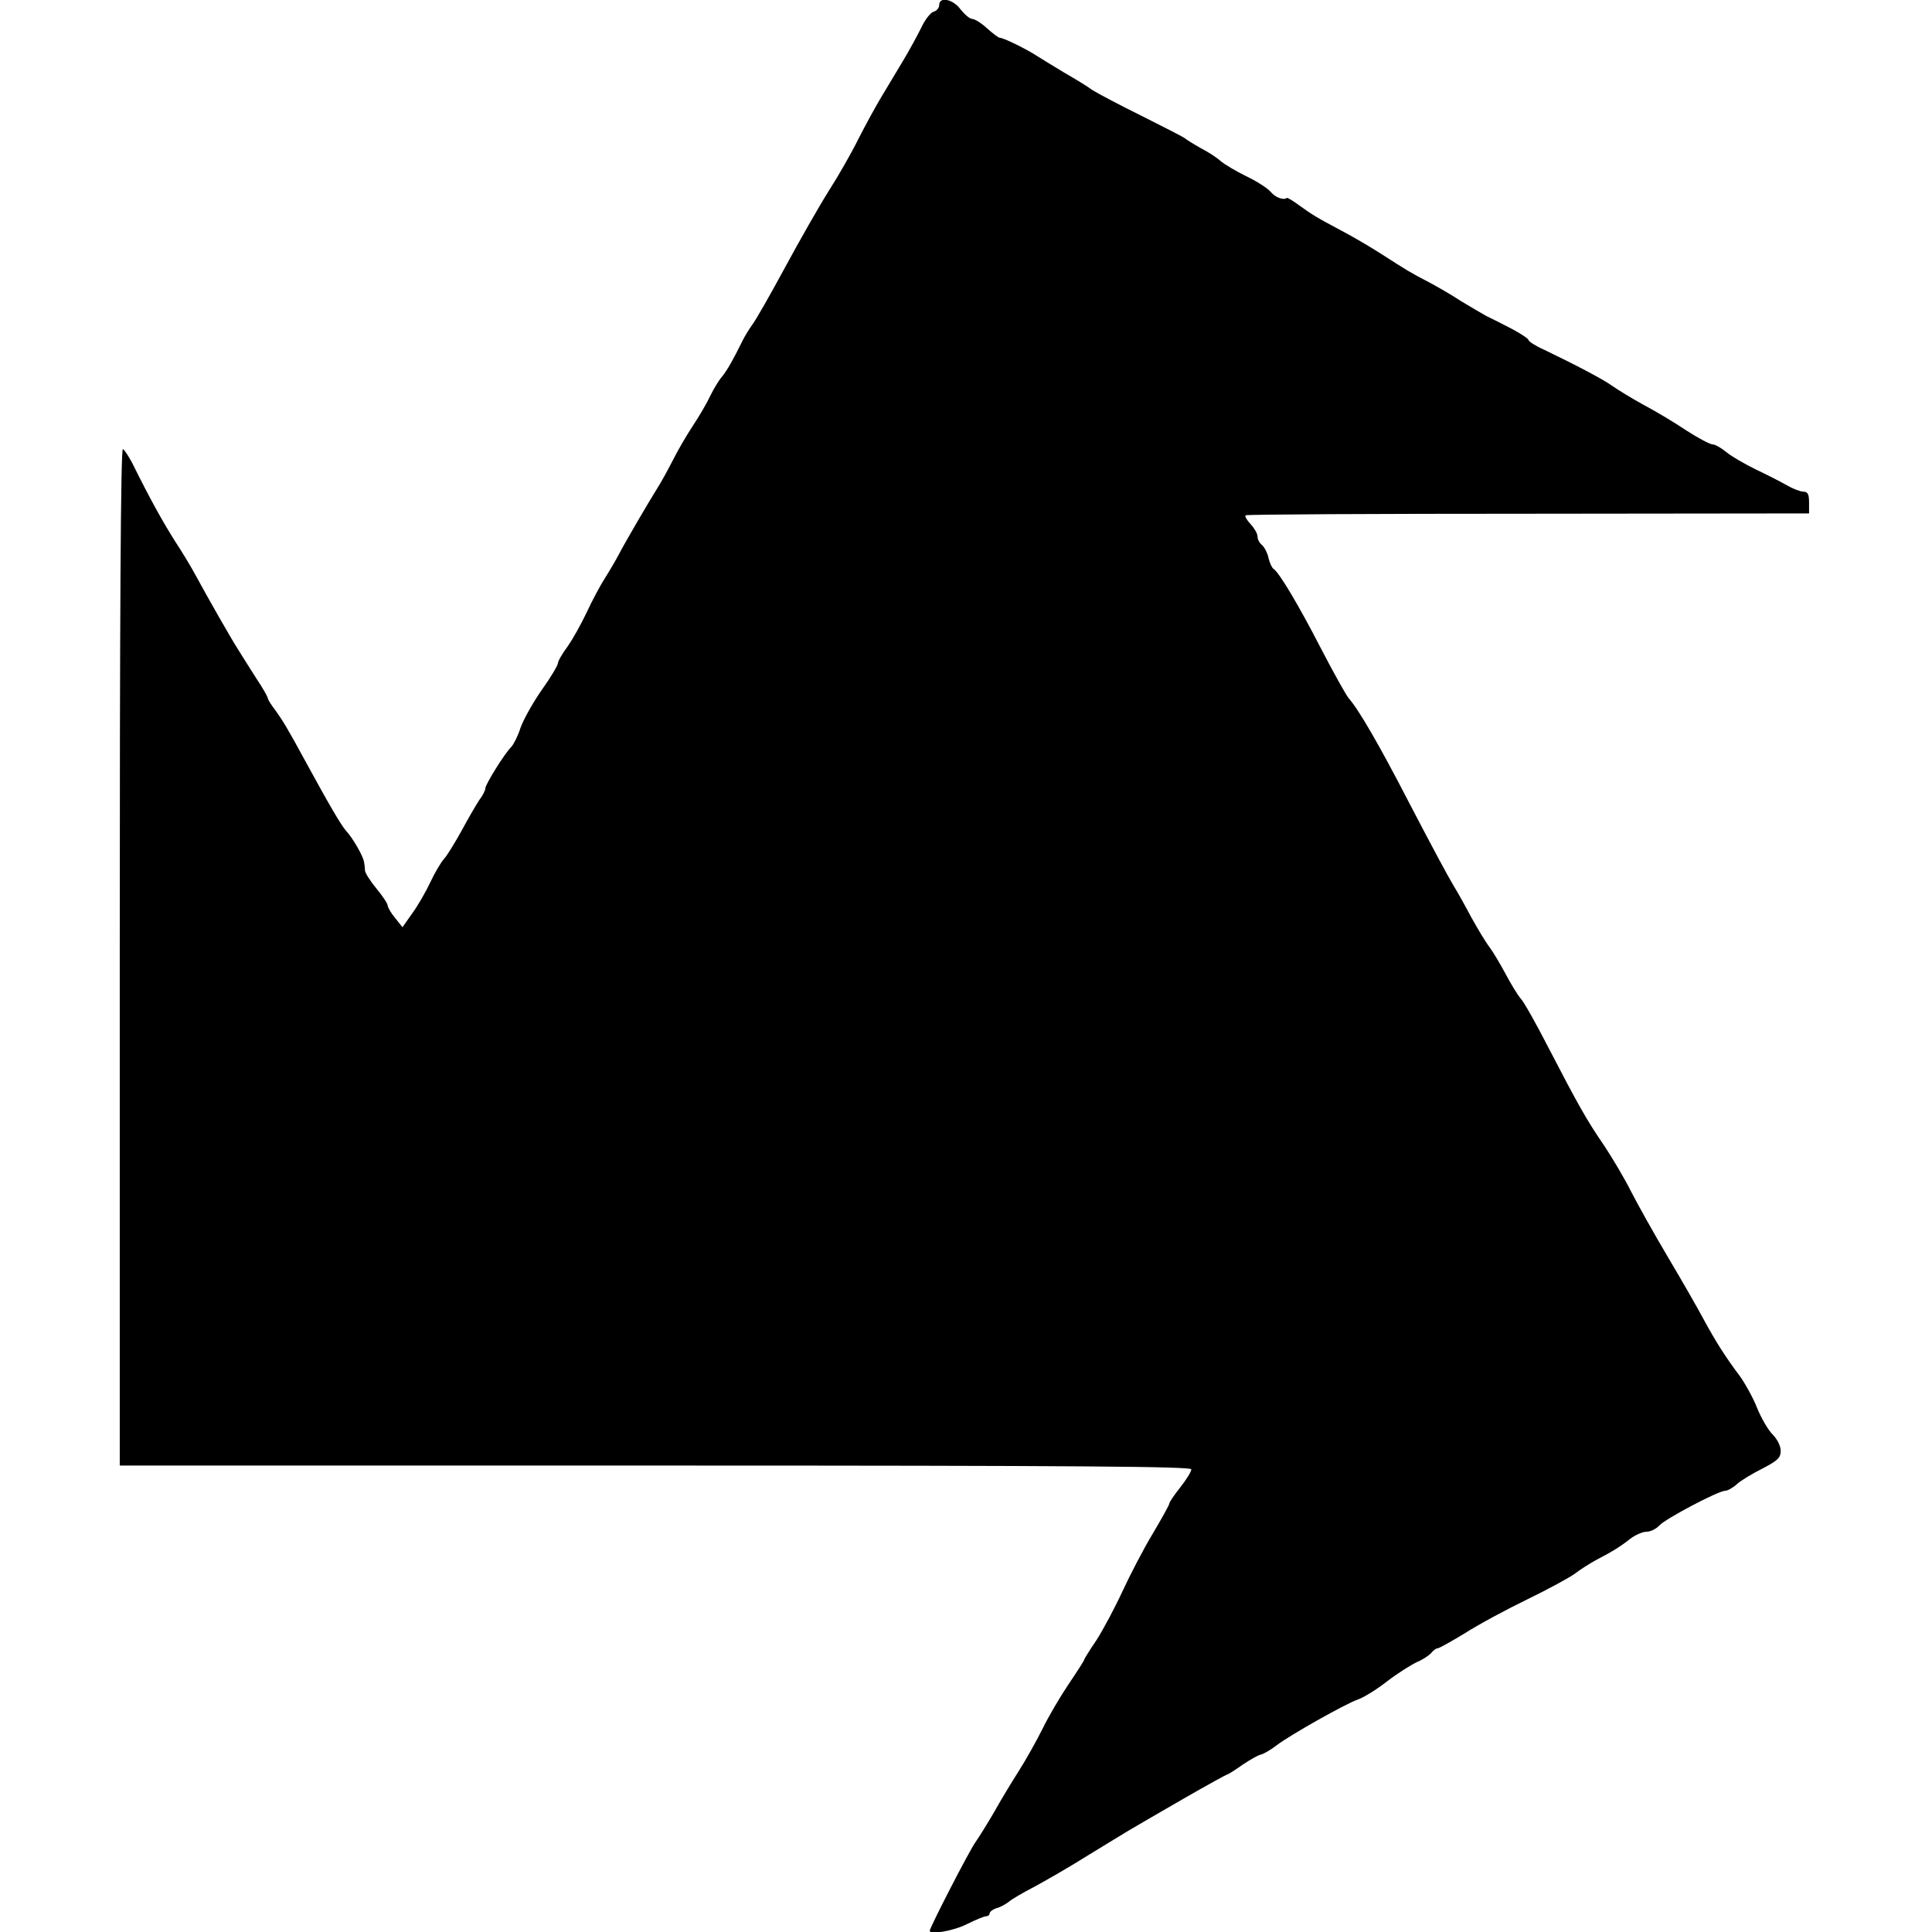 <?xml version="1.0" standalone="no"?>
<!DOCTYPE svg PUBLIC "-//W3C//DTD SVG 20010904//EN"
 "http://www.w3.org/TR/2001/REC-SVG-20010904/DTD/svg10.dtd">
<svg version="1.0" xmlns="http://www.w3.org/2000/svg"
 width="613pt" height="613pt" viewBox="0 0 613 613"
 preserveAspectRatio="xMidYMid meet">
<g transform="translate(0,613) scale(0.1,-0.1)"
fill="#000000" stroke="none">
<path d="M2980 6114 c0 -9 -8 -18 -17 -21 -10 -2 -28 -25 -40 -51 -13 -26 -39
-74 -59 -107 -20 -33 -51 -85 -69 -115 -18 -30 -50 -89 -71 -130 -20 -41 -62
-115 -94 -165 -31 -49 -94 -160 -140 -245 -46 -85 -92 -166 -103 -180 -10 -14
-25 -38 -33 -55 -28 -57 -47 -90 -63 -110 -10 -11 -26 -38 -37 -60 -10 -22
-35 -65 -55 -95 -20 -30 -49 -80 -64 -110 -15 -29 -37 -70 -50 -90 -28 -45
-98 -164 -122 -210 -10 -19 -30 -53 -44 -75 -14 -22 -40 -70 -57 -107 -17 -36
-44 -85 -61 -109 -17 -23 -31 -47 -31 -54 0 -6 -23 -45 -51 -84 -28 -40 -58
-94 -67 -119 -8 -26 -22 -53 -29 -61 -21 -20 -83 -120 -83 -132 0 -6 -8 -23
-19 -37 -10 -15 -35 -58 -56 -97 -21 -38 -46 -79 -56 -90 -10 -11 -30 -45 -44
-75 -14 -30 -40 -75 -57 -98 l-31 -44 -23 29 c-13 15 -23 33 -24 40 0 6 -16
30 -35 53 -19 23 -36 49 -37 58 0 10 -2 22 -3 27 -2 18 -37 78 -57 99 -16 18
-54 83 -133 228 -52 96 -70 125 -91 154 -13 17 -24 34 -24 38 0 4 -16 33 -37
64 -20 31 -46 73 -58 92 -23 36 -96 164 -135 236 -11 21 -41 71 -66 109 -39
62 -78 132 -135 247 -11 20 -23 40 -29 43 -7 4 -10 -527 -10 -1609 l0 -1616
1700 0 c1353 0 1700 -3 1700 -12 0 -7 -16 -33 -35 -57 -19 -24 -35 -47 -35
-52 0 -4 -24 -47 -53 -96 -29 -48 -72 -131 -96 -183 -24 -52 -61 -121 -82
-154 -22 -32 -39 -60 -39 -62 0 -3 -22 -37 -49 -77 -27 -40 -64 -103 -83 -142
-19 -38 -53 -99 -76 -135 -23 -36 -58 -94 -78 -130 -21 -36 -47 -78 -59 -95
-19 -26 -145 -271 -145 -281 0 -14 77 0 118 21 28 14 55 25 61 25 6 0 11 4 11
9 0 5 10 13 23 17 12 3 29 13 38 20 9 8 45 29 80 47 35 19 114 64 174 102 61
37 124 76 140 85 17 10 89 52 162 94 73 42 135 76 137 76 3 0 25 14 49 31 24
16 50 31 58 32 8 2 30 14 49 29 45 34 219 132 259 146 18 6 60 32 93 58 34 26
76 52 93 60 17 7 37 20 45 28 7 9 16 16 21 16 5 0 44 22 87 48 42 27 131 75
197 107 66 32 134 69 152 82 18 14 47 32 65 42 54 28 81 45 111 69 16 12 39
22 51 22 13 0 31 9 41 20 19 21 187 110 209 110 7 0 24 9 37 21 13 12 50 34
82 50 48 25 57 34 57 56 0 15 -11 37 -26 52 -14 14 -36 52 -49 84 -12 31 -37
76 -54 100 -46 61 -77 110 -115 180 -18 34 -69 123 -113 197 -44 74 -97 169
-118 210 -20 40 -59 106 -85 145 -55 80 -82 128 -178 313 -38 74 -77 144 -88
155 -10 12 -31 47 -47 77 -16 30 -39 69 -51 85 -13 17 -38 59 -58 95 -19 36
-44 81 -56 100 -20 34 -57 102 -142 265 -94 182 -159 294 -191 330 -9 11 -49
83 -89 160 -70 136 -131 238 -149 250 -5 3 -12 18 -16 34 -3 16 -13 35 -21 42
-8 6 -14 18 -14 27 0 9 -10 26 -22 39 -12 13 -19 25 -16 28 2 3 406 5 896 5
l892 1 0 34 c0 27 -4 35 -18 35 -9 0 -33 9 -52 20 -19 11 -64 34 -100 51 -36
18 -78 42 -93 55 -16 13 -35 24 -43 24 -8 0 -46 20 -83 44 -37 25 -99 62 -137
82 -38 21 -82 48 -99 60 -29 21 -117 67 -217 115 -27 12 -48 26 -48 30 0 4
-24 20 -52 35 -29 15 -66 34 -83 42 -16 9 -52 30 -80 47 -27 18 -72 44 -100
59 -58 30 -68 36 -155 92 -36 23 -94 57 -129 75 -75 40 -85 46 -131 79 -19 14
-36 24 -37 22 -10 -8 -36 1 -51 19 -9 11 -44 34 -78 50 -33 16 -69 38 -80 47
-10 10 -39 29 -64 42 -25 14 -47 28 -50 31 -3 3 -63 34 -135 70 -71 35 -143
73 -160 84 -16 12 -56 36 -89 55 -32 19 -70 43 -85 52 -33 22 -107 58 -118 58
-5 0 -23 14 -41 30 -18 17 -40 30 -47 30 -8 0 -24 14 -37 30 -24 33 -68 42
-68 14z"/>
</g>
</svg>
